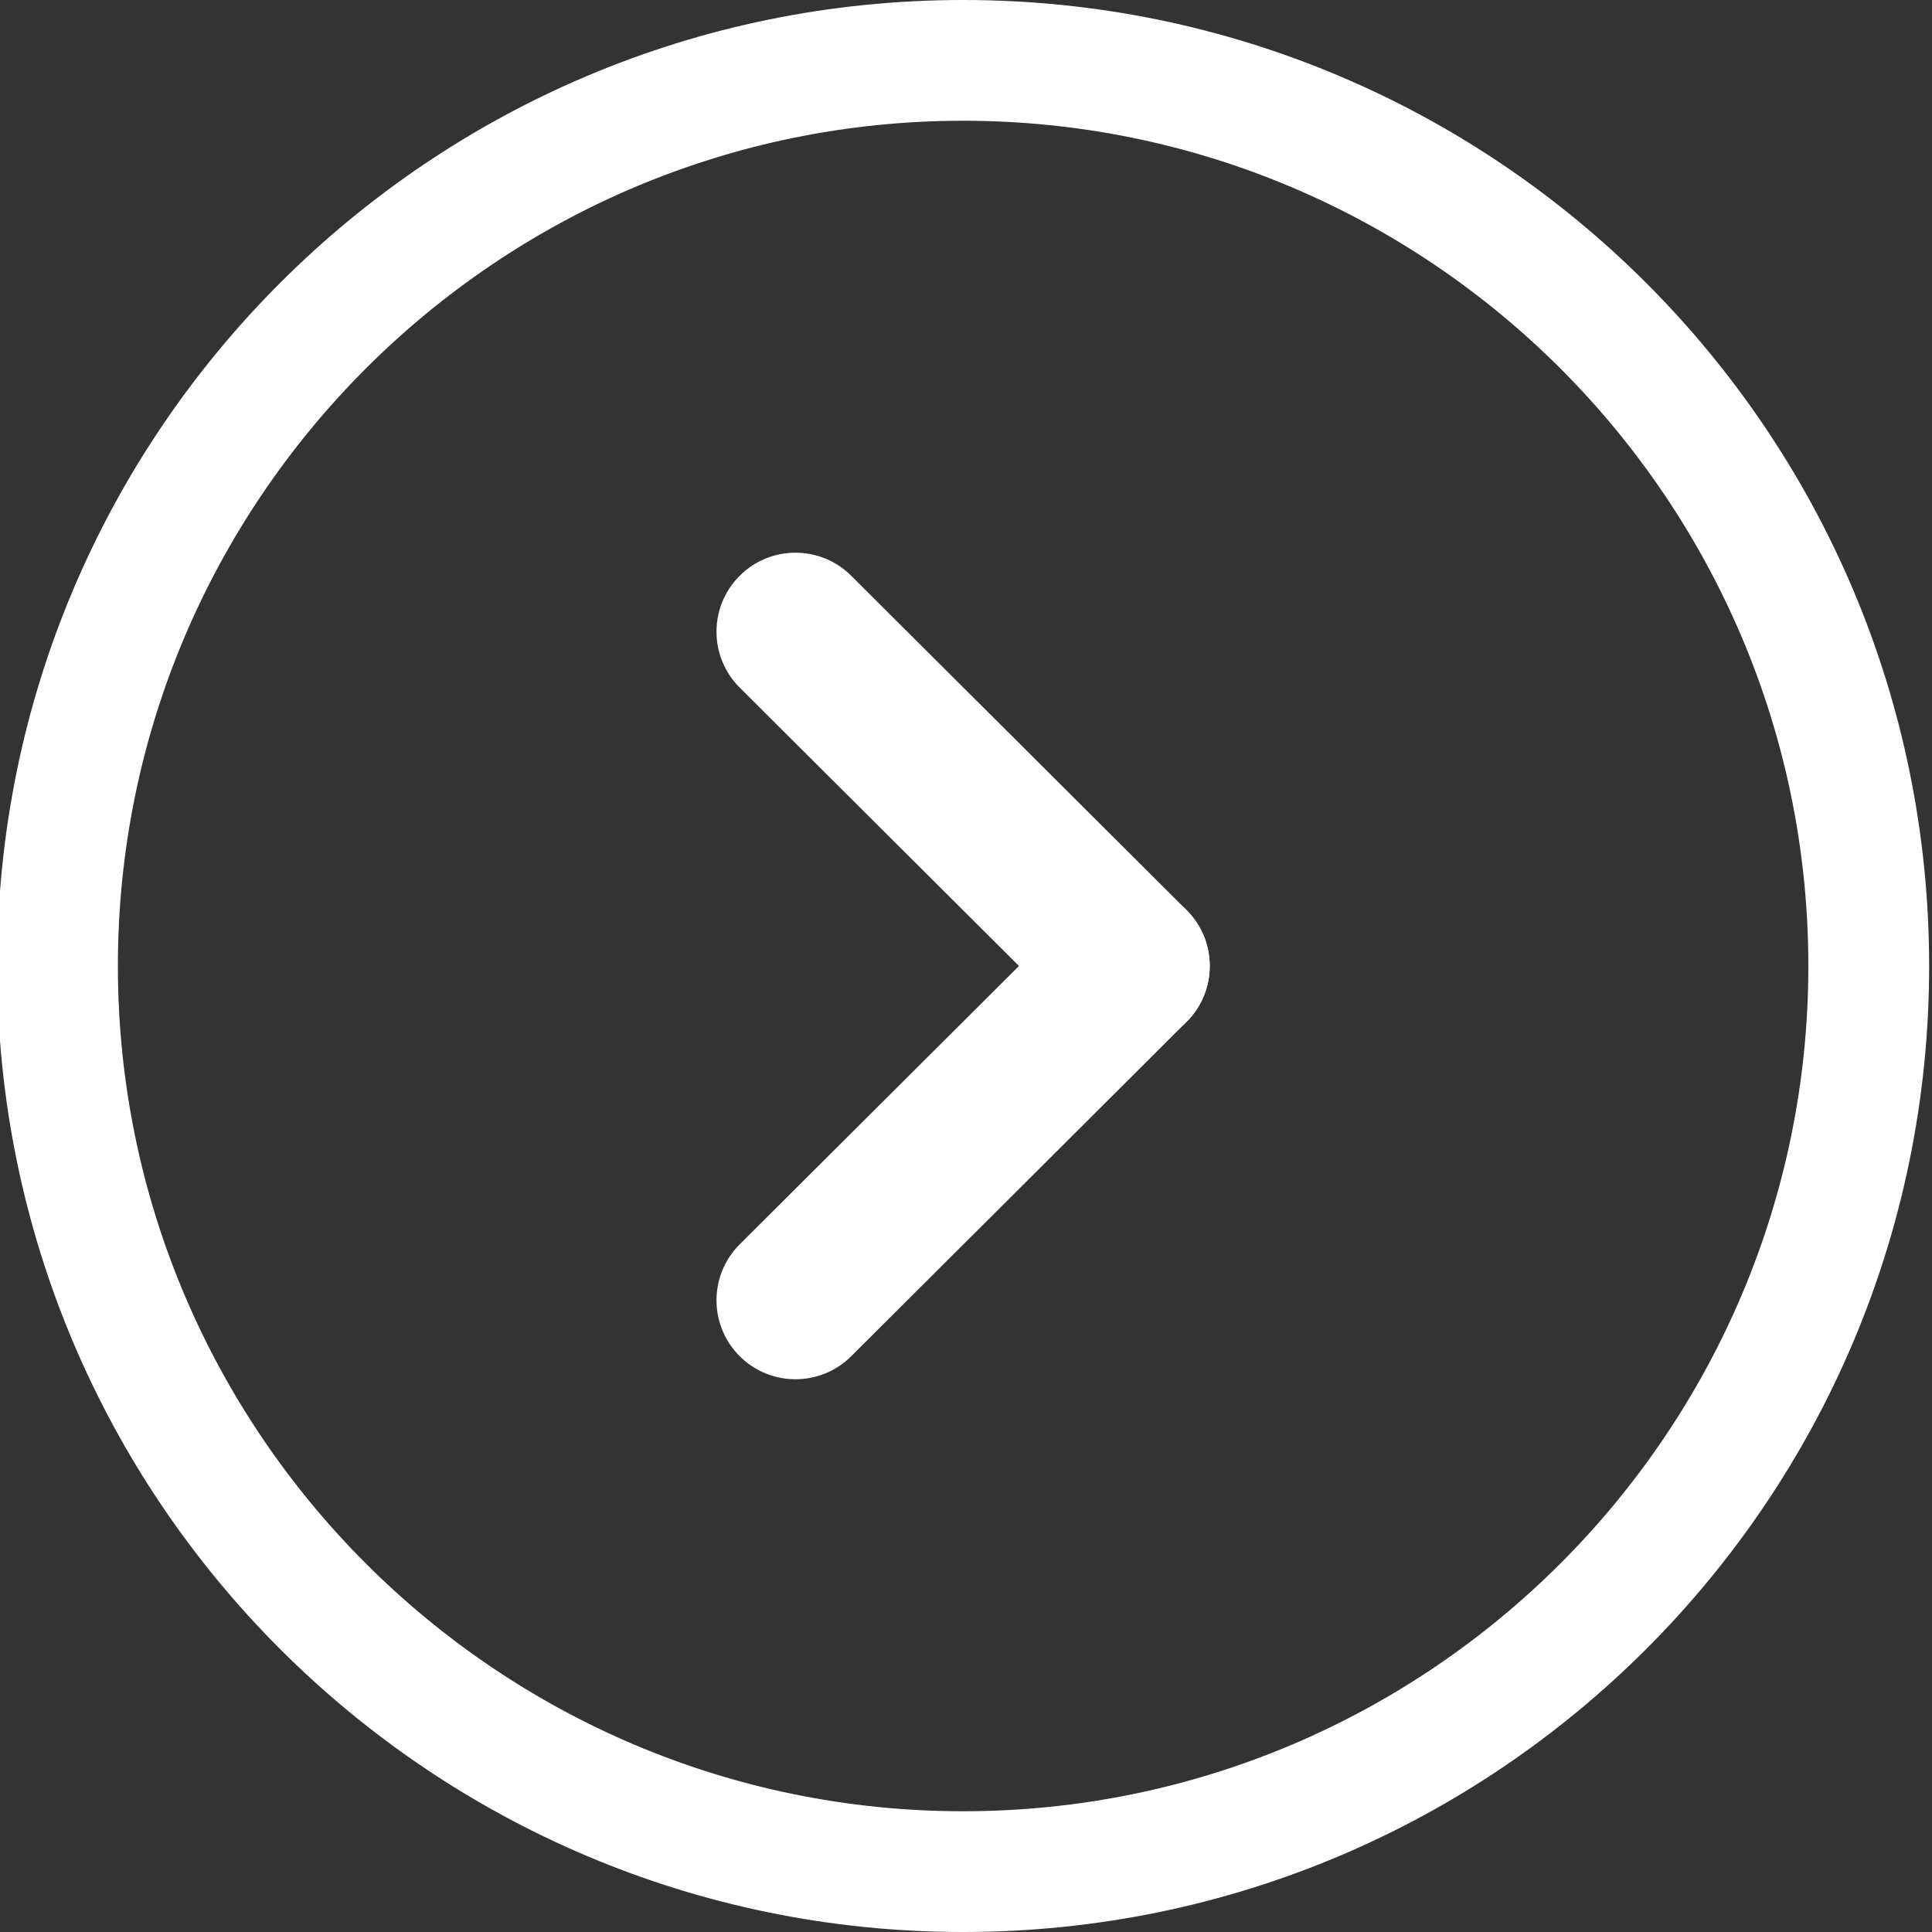 <?xml version="1.0" encoding="utf-8"?>
<!-- Generator: Adobe Illustrator 15.1.0, SVG Export Plug-In . SVG Version: 6.00 Build 0)  -->
<!DOCTYPE svg PUBLIC "-//W3C//DTD SVG 1.1//EN" "http://www.w3.org/Graphics/SVG/1.1/DTD/svg11.dtd">
<svg version="1.1" id="Layer_1" xmlns="http://www.w3.org/2000/svg" xmlns:xlink="http://www.w3.org/1999/xlink" x="0px" y="0px"
	 width="50px" height="50px" viewBox="39 39 50 50" enable-background="new 39 39 50 50" xml:space="preserve">
<rect x="39" y="39" width="50" height="50" fill="#333333" stroke="none"/>
<g>
	<path fill="#FFFFFF" d="M63.926,42.125C75.987,42.125,85.8,51.938,85.8,64c0,12.062-9.813,21.875-21.874,21.875
		c-12.062,0-21.875-9.813-21.875-21.875C42.051,51.938,51.864,42.125,63.926,42.125 M63.926,39c-13.807,0-25,11.193-25,25
		c0,13.807,11.193,25,25,25c13.807,0,25-11.193,25-25C88.926,50.193,77.732,39,63.926,39L63.926,39z"/>
</g>
<g>
	<path fill="#FFFFFF" d="M69.712,65.441c0.797-0.798,0.794-2.093-0.005-2.889l-8.678-8.652c-0.799-0.797-2.094-0.795-2.89,0.005l0,0
		c-0.797,0.799-0.794,2.094,0.004,2.89l8.679,8.651C67.621,66.244,68.915,66.241,69.712,65.441L69.712,65.441z"/>
	<path fill="#FFFFFF" d="M69.712,62.559c0.797,0.797,0.794,2.092-0.005,2.888l-8.678,8.652c-0.799,0.797-2.094,0.794-2.89-0.005l0,0
		c-0.797-0.8-0.794-2.094,0.004-2.89l8.679-8.651C67.621,61.756,68.915,61.758,69.712,62.559L69.712,62.559z"/>
</g>
</svg>
